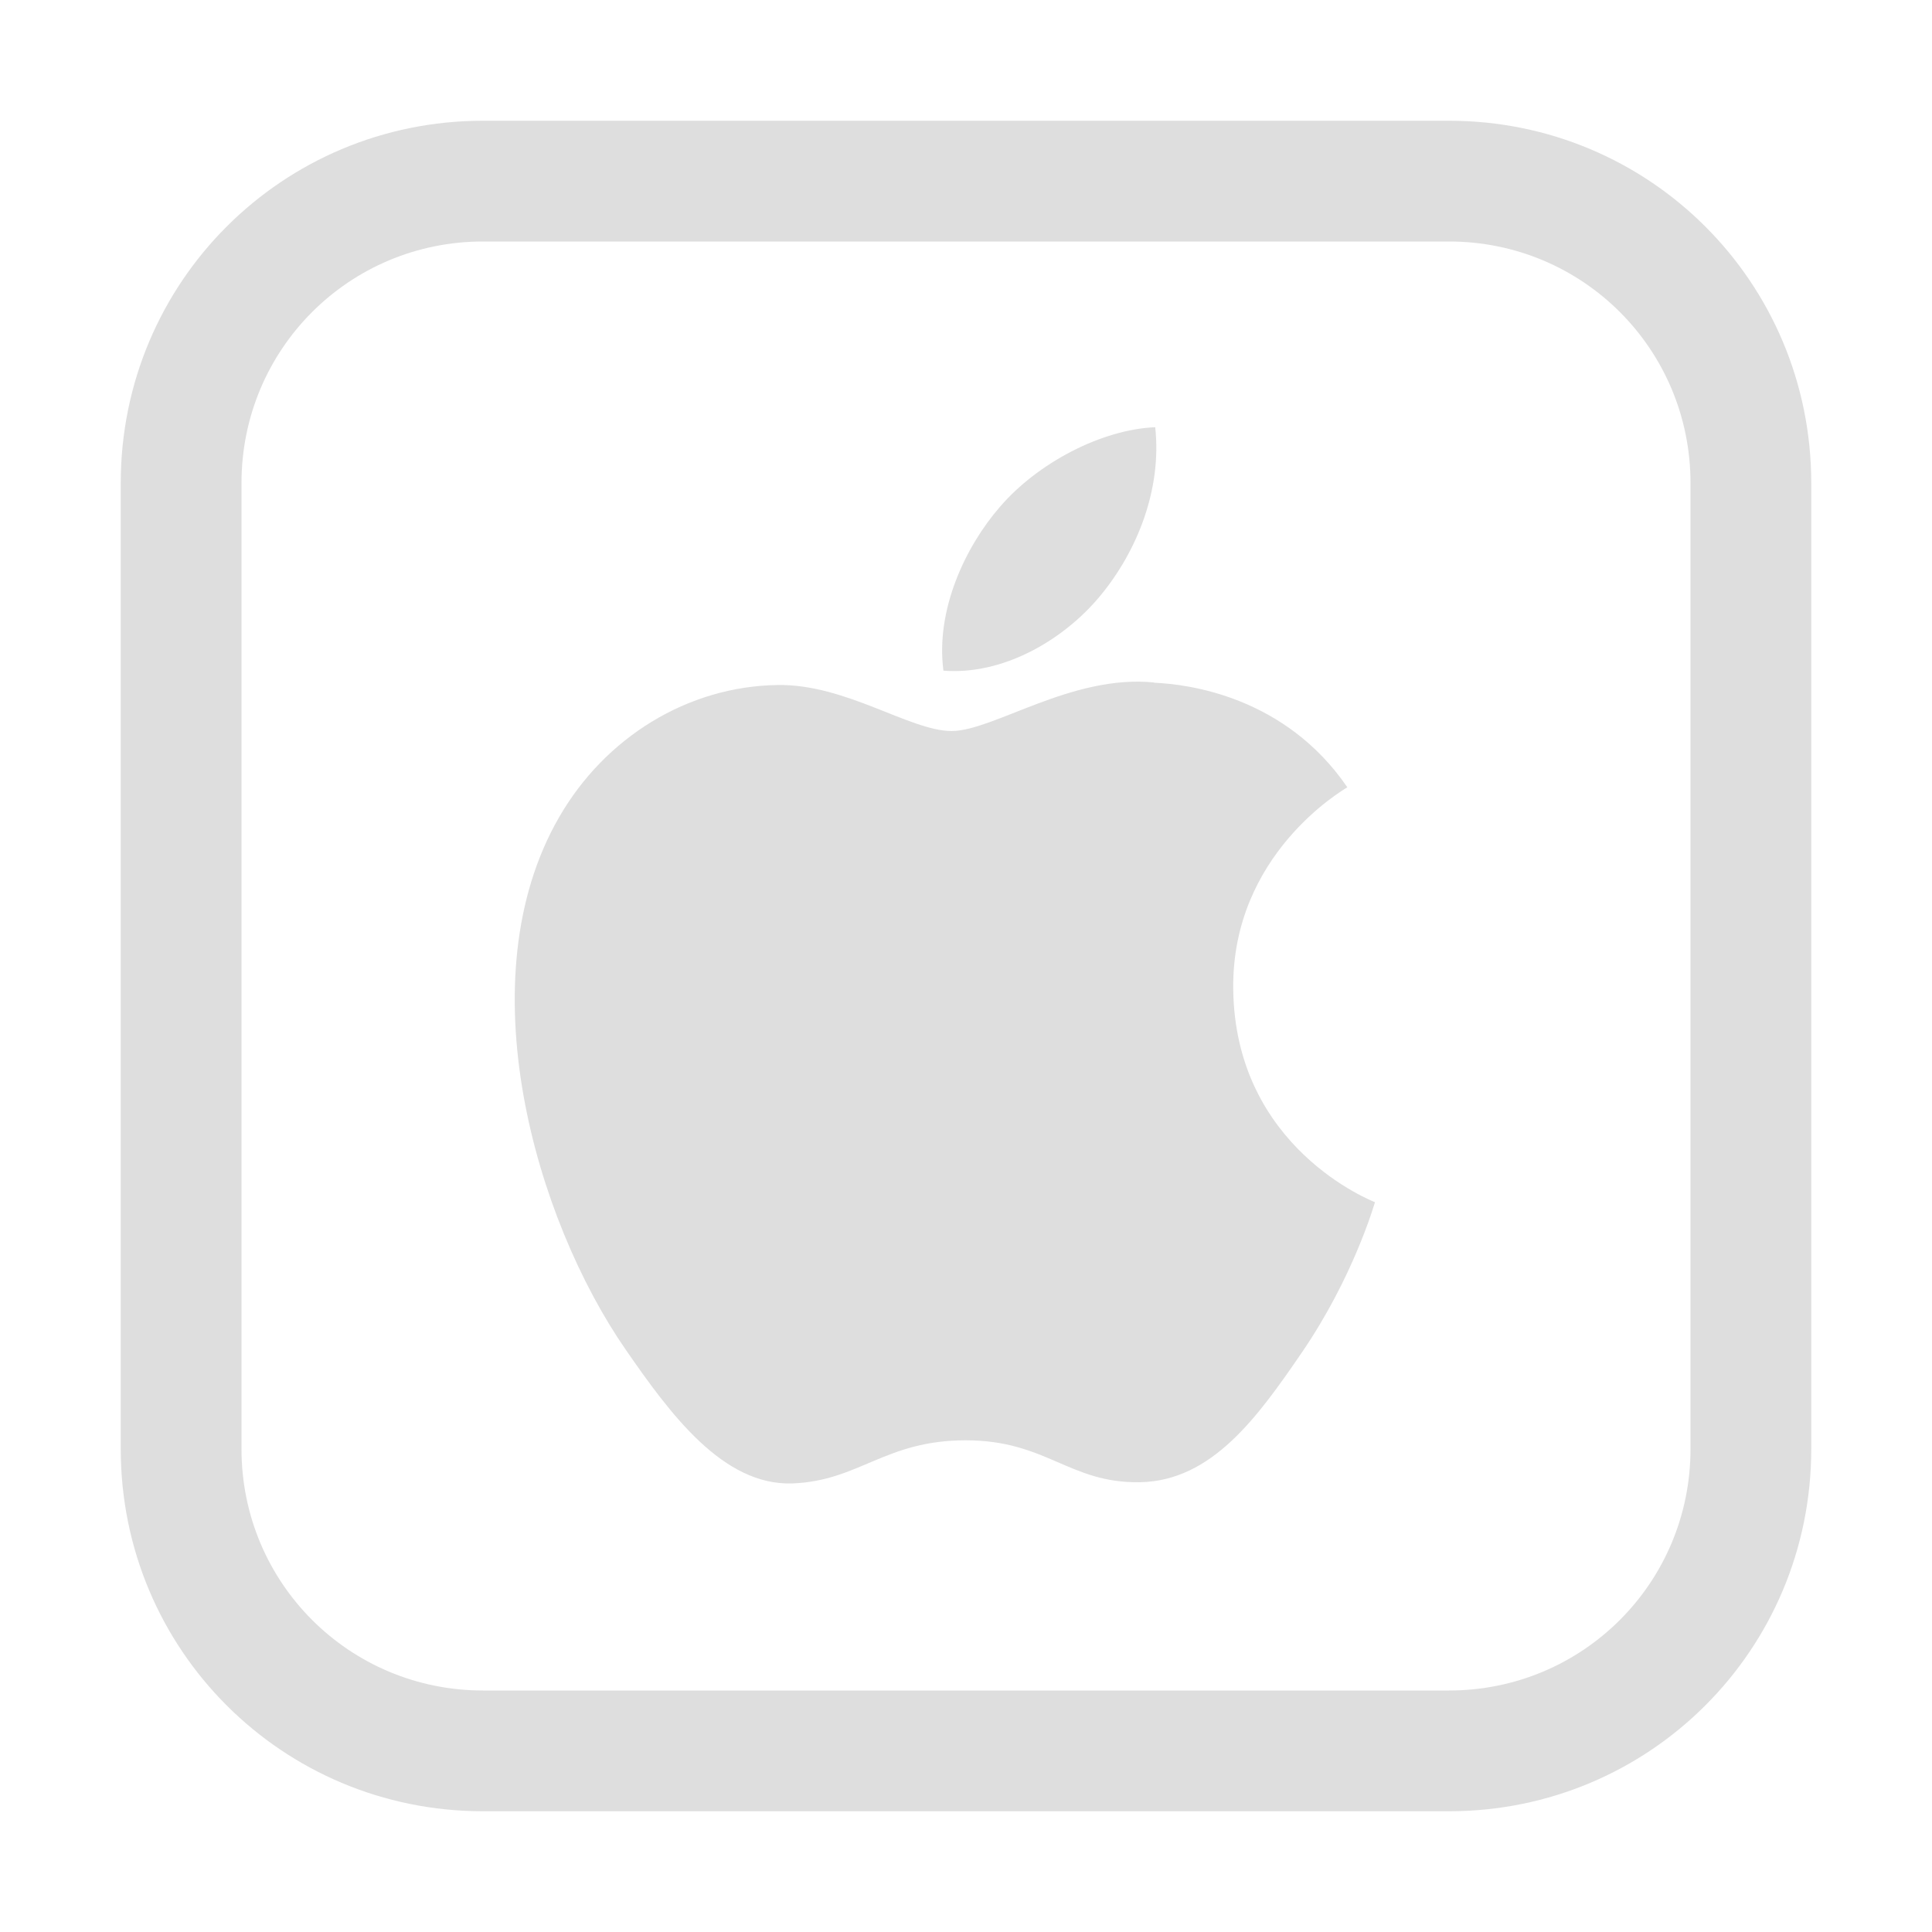 <svg version="1.1" viewBox="0 0 16 16" xmlns="http://www.w3.org/2000/svg">
 <defs>
  <style id="current-color-scheme" type="text/css">.ColorScheme-Text {
        color:#dedede;
      }</style>
 </defs>
 <path class="ColorScheme-Text" d="m9.567 3.538c0.056 0.513-0.149 1.026-0.455 1.396-0.306 0.37-0.808 0.659-1.299 0.62-0.066-0.503 0.182-1.026 0.465-1.353 0.316-0.37 0.849-0.645 1.289-0.663zm-0.009 2.116c0.285 0.012 1.086 0.114 1.6 0.866-0.041 0.026-0.956 0.558-0.945 1.666 0.012 1.324 1.161 1.764 1.174 1.77-0.01 0.031-0.183 0.627-0.605 1.244-0.365 0.533-0.744 1.064-1.34 1.075-0.586 0.011-0.774-0.347-1.444-0.347-0.67 0-0.88 0.335-1.434 0.357-0.575 0.021-1.013-0.574-1.381-1.106-0.752-1.086-1.325-3.07-0.554-4.409 0.382-0.665 1.067-1.086 1.81-1.097 0.565-0.01 1.097 0.381 1.442 0.381 0.346 0 0.995-0.471 1.677-0.402z" fill="currentColor"/>
 <path d="m4 1c-1.662 0-3 1.338-3 3v8c0 1.662 1.338 3 3 3h8c1.662 0 3-1.338 3-3v-8c0-1.662-1.338-3-3-3h-8zm0 1h8c1.108 0 2 0.892 2 2v8c0 1.108-0.892 2-2 2h-8c-1.108 0-2-0.892-2-2v-8c0-1.108 0.892-2 2-2z" style="fill:currentColor" class="ColorScheme-Text"/>
</svg>
